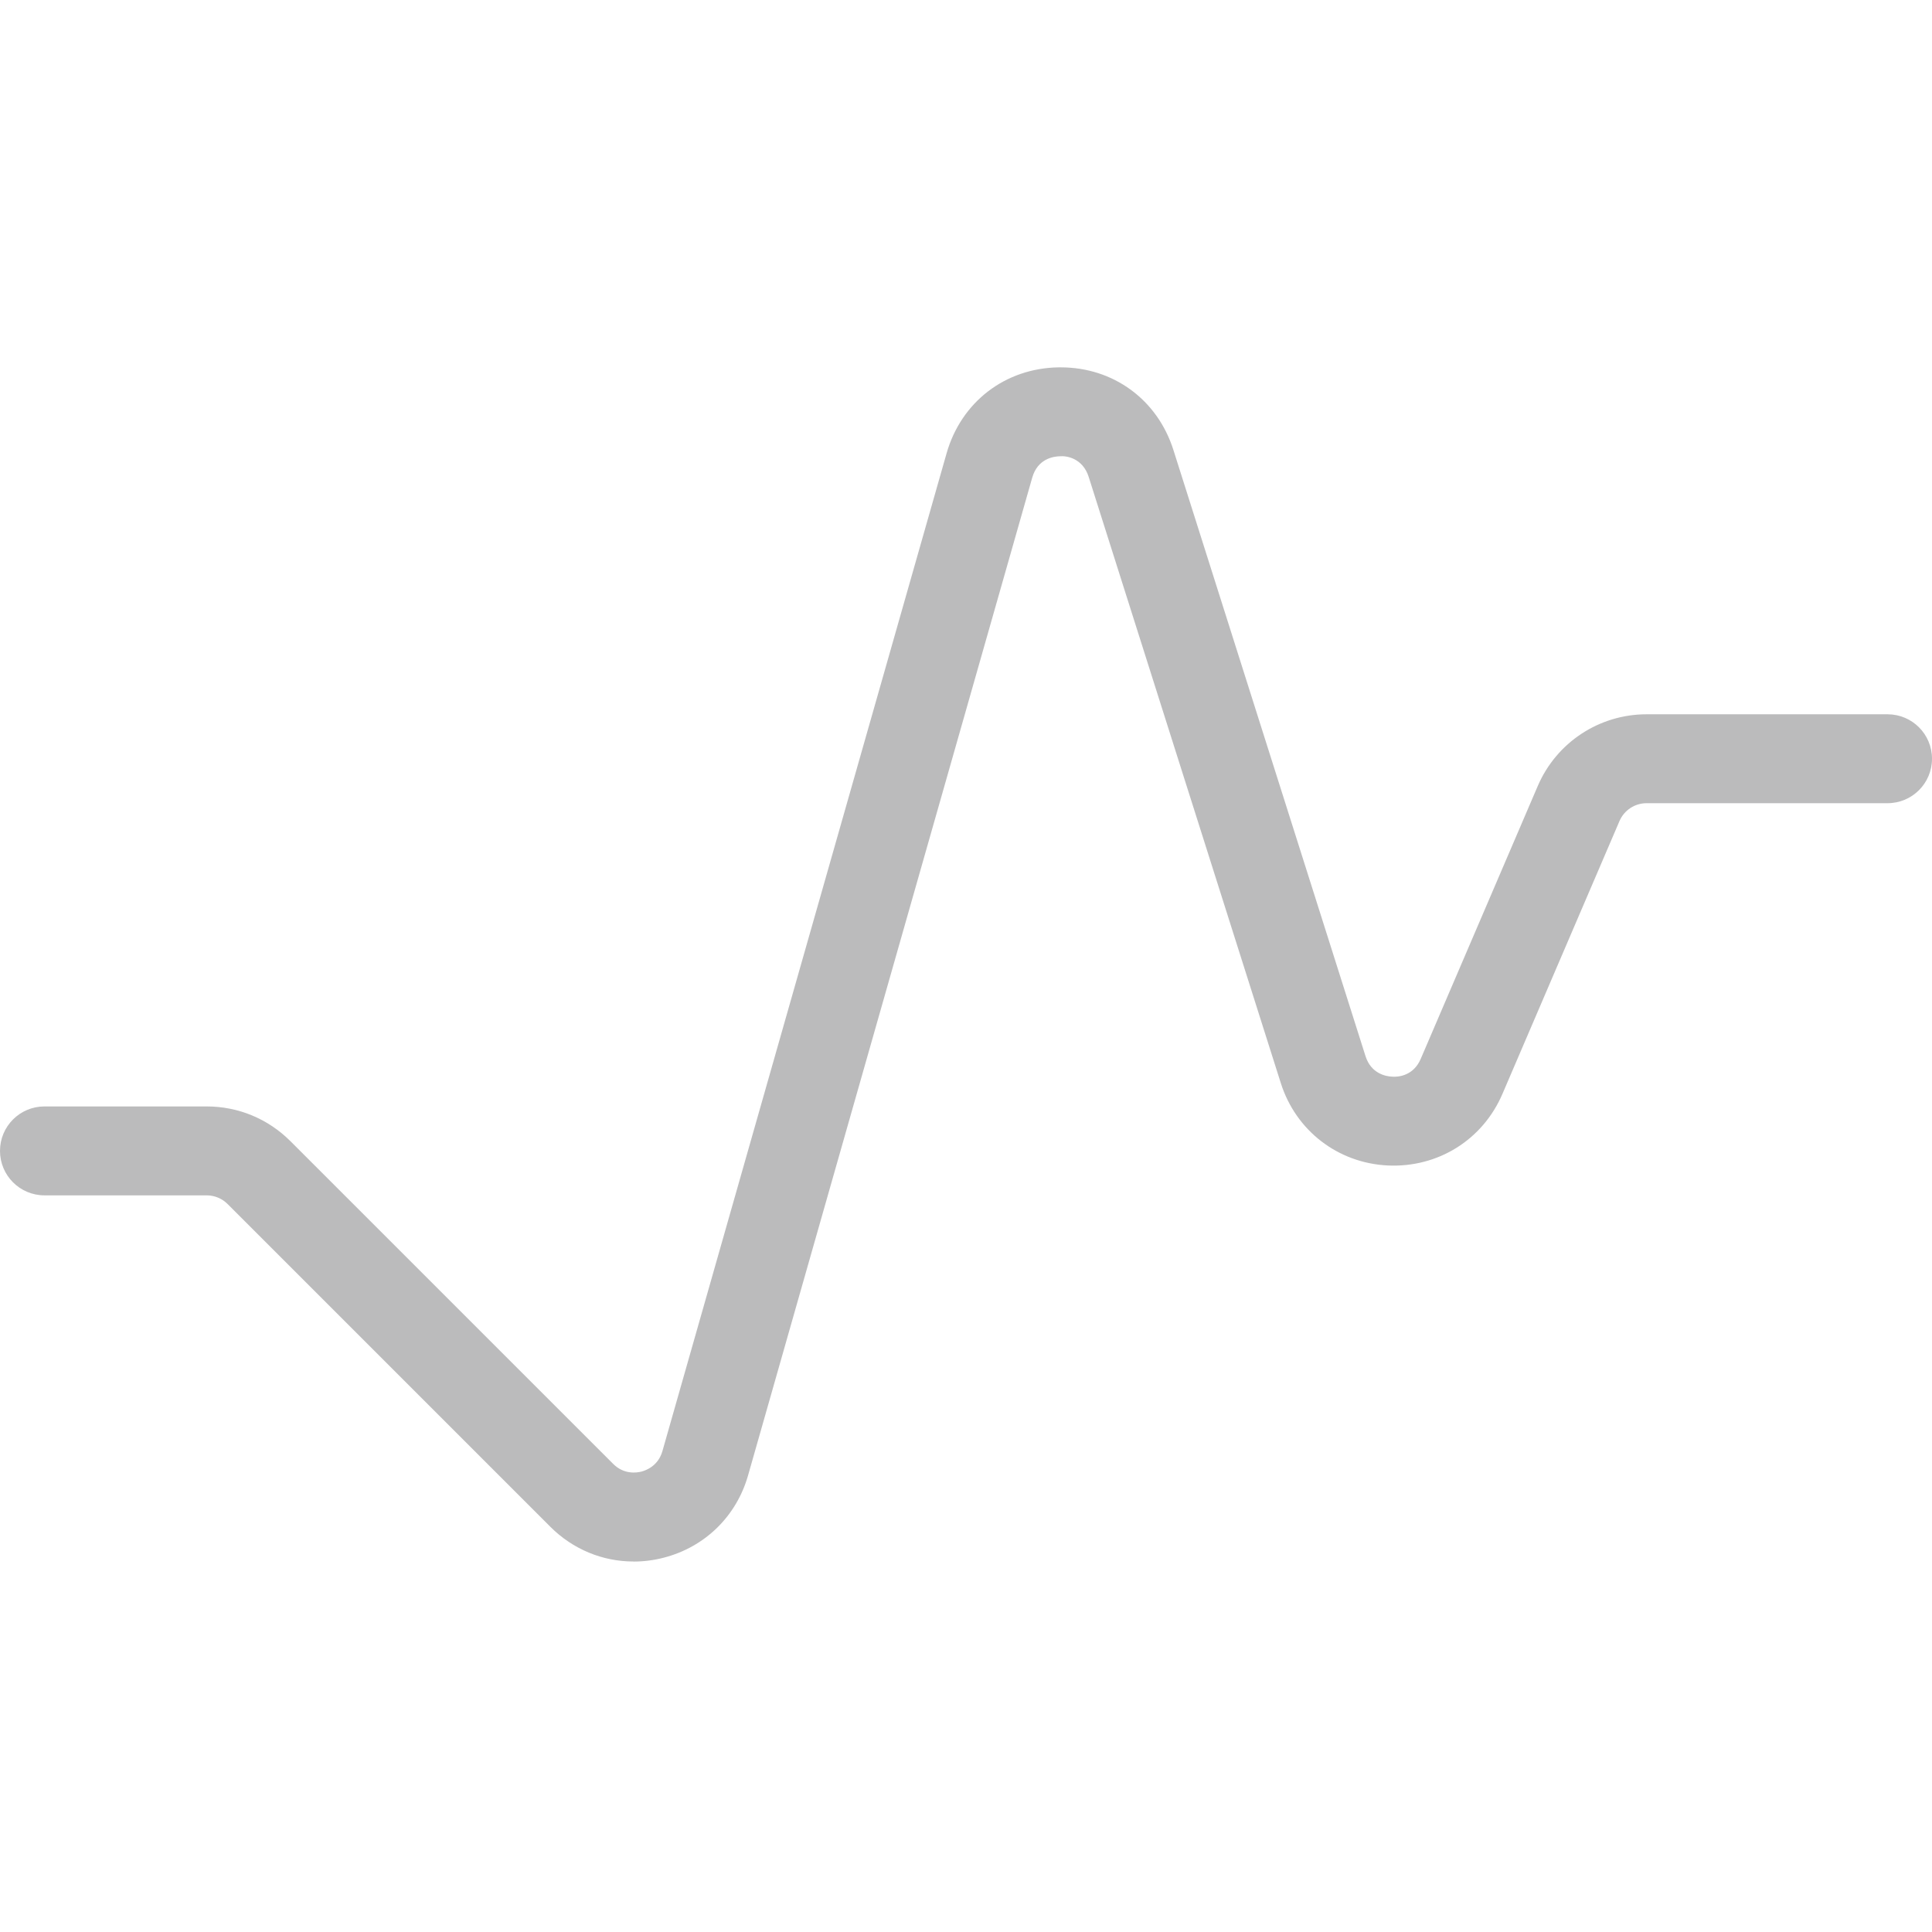 <svg width="142" height="142" viewBox="0 0 142 142" fill="none" xmlns="http://www.w3.org/2000/svg">
<path d="M46.563 114.769C44.295 114.769 42.111 113.879 40.445 112.213L16.724 88.492C16.32 88.085 15.763 87.857 15.188 87.857H3.268C1.462 87.857 0 86.395 0 84.59C0 82.784 1.462 81.322 3.268 81.322H15.188C17.516 81.322 19.7 82.23 21.345 83.874L45.066 107.593C45.858 108.385 46.784 108.252 47.145 108.16C47.506 108.066 48.379 107.733 48.688 106.653L69.573 33.318C70.65 29.538 73.885 27.056 77.816 27H77.959C81.83 27 85.07 29.37 86.244 33.072L100.363 77.623C100.773 78.92 101.871 79.113 102.323 79.134C102.775 79.169 103.89 79.071 104.423 77.823L113.023 57.772C114.398 54.568 117.539 52.499 121.024 52.499H138.732C140.538 52.499 142 53.961 142 55.767C142 57.572 140.538 59.034 138.732 59.034H121.024C120.154 59.034 119.372 59.55 119.029 60.349L110.428 80.4C108.98 83.776 105.692 85.831 102.004 85.662C98.333 85.484 95.244 83.103 94.136 79.601L80.017 35.05C79.576 33.658 78.363 33.493 77.917 33.535C77.434 33.542 76.263 33.711 75.867 35.109L54.981 108.444C54.126 111.442 51.815 113.703 48.797 114.485C48.057 114.678 47.31 114.773 46.574 114.773L46.563 114.769Z" fill="#BBBBBC"/>
</svg>
